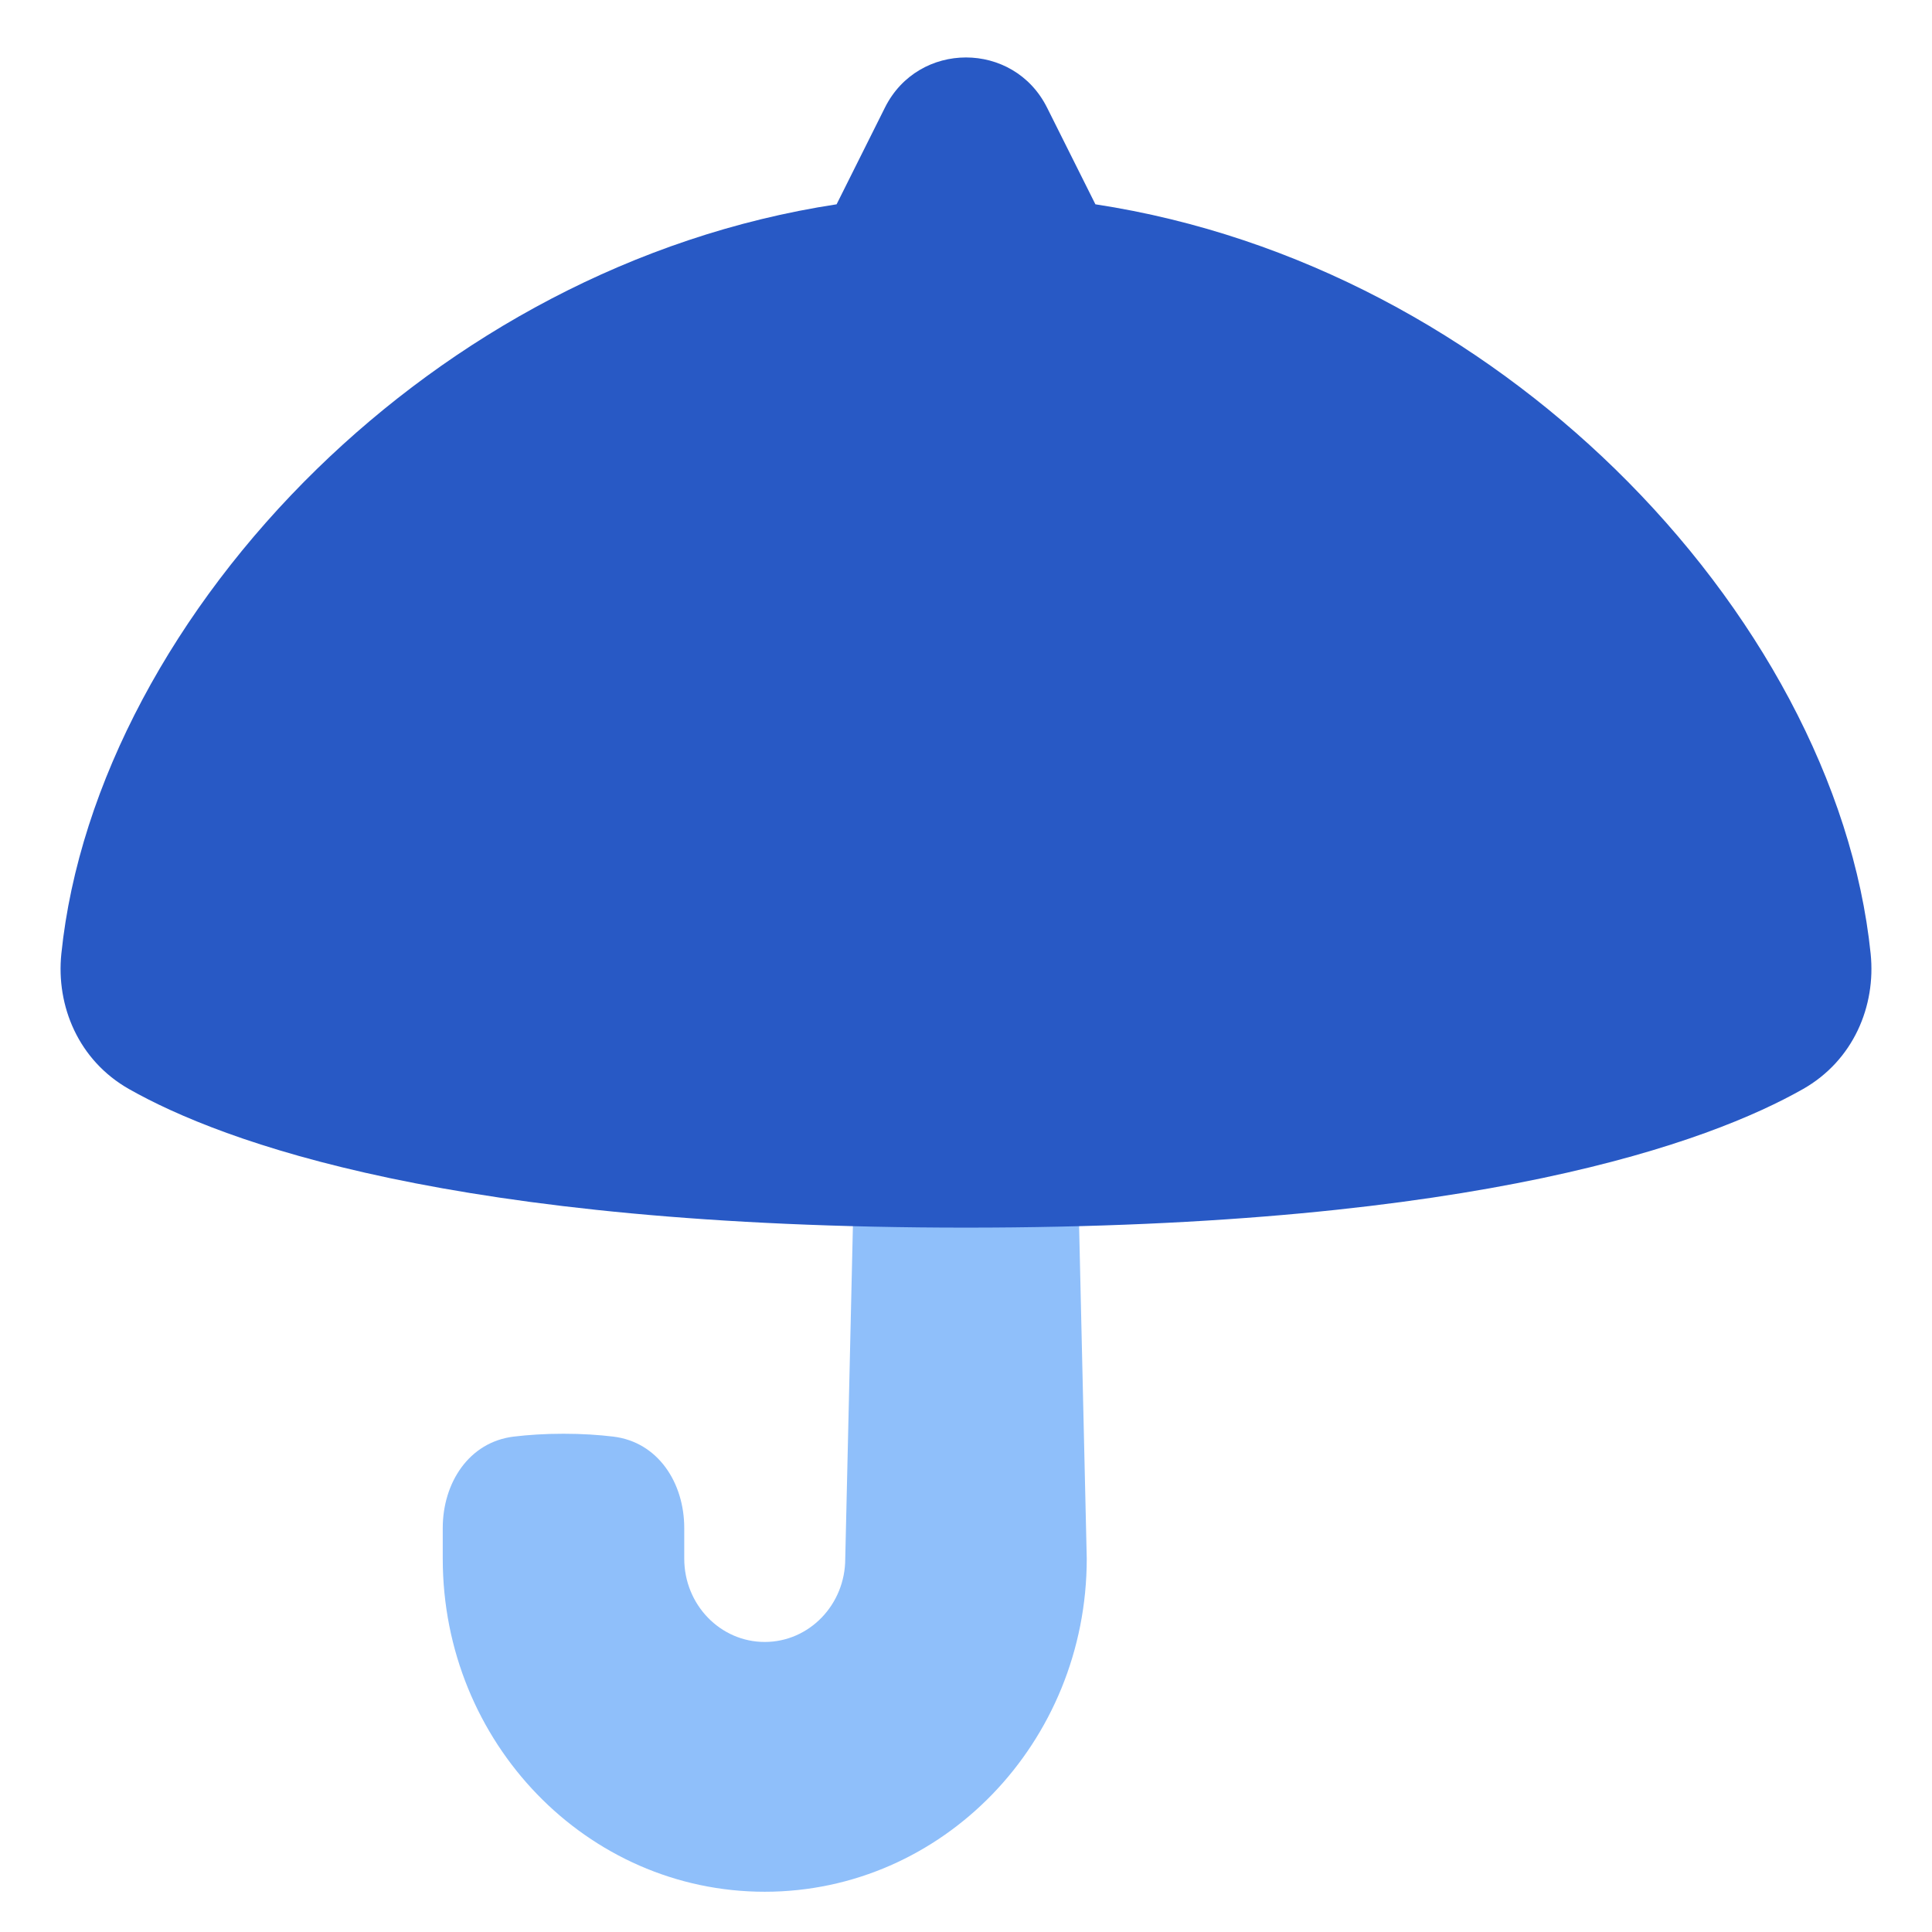<svg xmlns="http://www.w3.org/2000/svg" fill="none" viewBox="0 0 48 48" id="Open-Umbrella--Streamline-Plump">
  <desc>
    Open Umbrella Streamline Icon: https://streamlinehq.com
  </desc>
  <g id="open-umbrella--storm-rain-umbrella-open-weather">
    <path id="Vector 202 (Stroke)" fill="#8fbffa" fill-rule="evenodd" d="M21 38.724 21.5 17h5l0.5 21.724C27 43.294 23.418 47 19 47s-8 -3.705 -8 -8.276v-0.76c0 -1.122 0.65 -2.137 1.763 -2.272 0.358 -0.043 0.77 -0.071 1.237 -0.071 0.467 0 0.88 0.028 1.237 0.071 1.114 0.135 1.763 1.15 1.763 2.272v0.76c0 1.143 0.895 2.07 2 2.07s2 -0.927 2 -2.07Z" clip-rule="evenodd" stroke-width="1"></path>
    <path id="Union" fill="#2859c5" d="M26.012 2.671c-0.829 -1.658 -3.196 -1.658 -4.025 0l-1.202 2.405c-5.062 0.772 -9.55 3.299 -12.91 6.575 -3.525 3.438 -5.916 7.81 -6.351 12.047 -0.133 1.295 0.425 2.649 1.686 3.362C5.511 28.362 11.222 30.5 24 30.5c12.778 0 18.489 -2.138 20.79 -3.44 1.26 -0.713 1.819 -2.067 1.686 -3.362 -0.435 -4.237 -2.826 -8.609 -6.351 -12.047 -3.36 -3.276 -7.848 -5.803 -12.91 -6.575L26.012 2.67Z" stroke-width="1"></path>
  </g>
</svg>